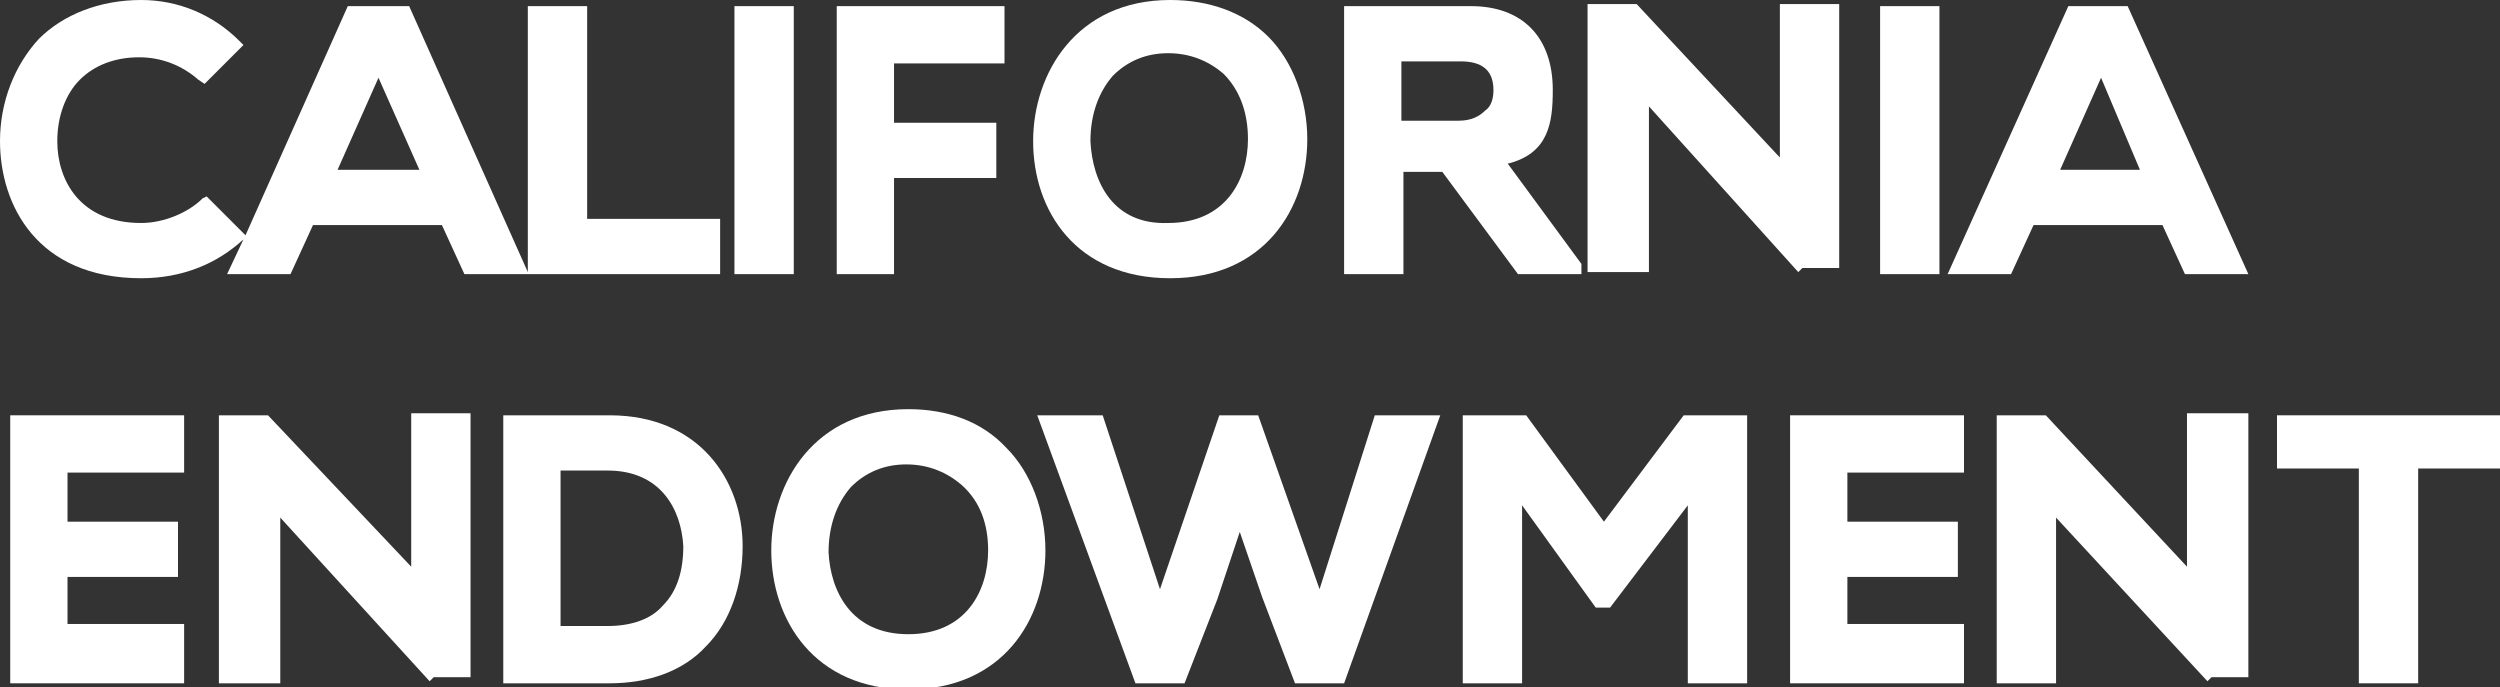 <!-- Generator: Adobe Illustrator 17.1.0, SVG Export Plug-In  -->
<svg version="1.1"
	 xmlns="http://www.w3.org/2000/svg" xmlns:xlink="http://www.w3.org/1999/xlink" xmlns:a="http://ns.adobe.com/AdobeSVGViewerExtensions/3.0/"
	 x="0px" y="0px" width="122.2px" height="33.6px" viewBox="0 0 122.2 33.6" enable-background="new 0 0 122.2 33.6"
	 xml:space="preserve">
<rect x="0" y="0" width="122.2" height="33.6" fill="#333333" stroke="none"/>
<defs>
</defs>
<g>
	<path fill="#FFFFFF" d="M6.9,13.6c2,0,3.7-0.7,5-1.9l0,0l-0.8,1.7h3.1l1.1-2.4h6.3l1.1,2.4h3.1h0.1h9.3v-2.7h-6.5V0.3h-2.9v13
		L20,0.3H17l-5,11.2l-1.9-1.9L9.9,9.7c-0.7,0.7-1.9,1.2-3,1.2c-3,0-4.1-2.1-4.1-4c0-1.2,0.4-2.3,1.1-3c0.7-0.7,1.7-1.1,2.9-1.1
		c1.1,0,2.1,0.4,2.9,1.1L10,4.1l1.9-1.9L11.7,2c-1.3-1.3-3-2-4.8-2c-2,0-3.8,0.7-5,1.9C0.7,3.2,0,5,0,6.9C0,10,1.8,13.6,6.9,13.6z
		 M16.5,8.3l2-4.5l2,4.5H16.5z"/>
	<rect x="35.9" y="0.3" fill="#FFFFFF" width="2.9" height="13.1"/>
	<polygon fill="#FFFFFF" points="43.7,8.7 48.7,8.7 48.7,6 43.7,6 43.7,3.1 49.1,3.1 49.1,0.3 40.9,0.3 40.9,13.4 43.7,13.4 	"/>
	<path fill="#FFFFFF" d="M57.2,13.6c4.6,0,6.7-3.4,6.7-6.8c0-1.9-0.7-3.8-1.9-5C60.8,0.6,59.1,0,57.2,0c-4.6,0-6.7,3.6-6.7,6.9
		C50.5,10.3,52.6,13.6,57.2,13.6z M53.3,6.9c0-1.3,0.4-2.4,1.1-3.2c0.7-0.7,1.6-1.1,2.7-1.1c1.1,0,2,0.4,2.7,1
		c0.8,0.8,1.2,1.9,1.2,3.2c0,2-1.1,4.1-3.9,4.1C54.4,11,53.4,8.9,53.3,6.9z"/>
	<path fill="#FFFFFF" d="M77.3,13.4v-0.5L73.7,8c2-0.5,2.2-2,2.2-3.6c0-2.6-1.5-4.1-4-4.1c-1,0-2,0-3,0c-1,0-2,0-3,0h-0.2v13.1h2.9
		v-5h1.9l3.7,5H77.3z M68.6,3h2.8C72.4,3,73,3.4,73,4.4c0,0.4-0.1,0.8-0.4,1c-0.3,0.3-0.7,0.5-1.3,0.5h-2.8V3z"/>
	<rect x="91.9" y="0.3" fill="#FFFFFF" width="2.9" height="13.1"/>
	<path fill="#FFFFFF" d="M101.1,0.3l-5.9,13.1h3.1l1.1-2.4h6.3l1.1,2.4h3.1l-5.9-13.1H101.1z M104.6,8.3h-3.9l2-4.5L104.6,8.3z"/>
	<path fill="#FFFFFF" d="M29.8,20.3h-5.2v13.1h5.2c1.9,0,3.6-0.6,4.7-1.8c1.2-1.2,1.8-3,1.8-4.9C36.3,23.5,34.2,20.3,29.8,20.3z
		 M27.4,23h2.3c2.6,0,3.6,1.9,3.7,3.7c0,1.2-0.3,2.2-1,2.9c-0.6,0.7-1.6,1-2.7,1h-2.3V23z"/>
	<path fill="#FFFFFF" d="M44.4,20c-4.6,0-6.7,3.6-6.7,6.9c0,3.4,2.1,6.8,6.7,6.8c4.6,0,6.7-3.4,6.7-6.8c0-1.9-0.7-3.8-1.9-5
		C48,20.6,46.3,20,44.4,20z M48.3,26.9c0,2-1.1,4.1-3.9,4.1c-2.8,0-3.8-2.1-3.9-4c0-1.3,0.4-2.4,1.1-3.2c0.7-0.7,1.6-1.1,2.7-1.1
		c1.1,0,2,0.4,2.7,1C47.9,24.5,48.3,25.6,48.3,26.9z"/>
	<polygon fill="#FFFFFF" points="64.5,28.8 61.5,20.3 59.6,20.3 56.7,28.8 53.9,20.3 50.7,20.3 55.5,33.4 57.9,33.4 59.5,29.3 
		60.6,26 61.7,29.2 63.3,33.4 65.7,33.4 70.4,20.3 67.2,20.3 	"/>
	<polygon fill="#FFFFFF" points="78.4,25.5 74.6,20.3 71.5,20.3 71.5,33.4 74.4,33.4 74.4,24.7 78,29.7 78.7,29.7 82.5,24.7 
		82.5,33.4 85.4,33.4 85.4,20.3 82.3,20.3 	"/>
	<polygon fill="#FFFFFF" points="87.5,33.4 96,33.4 96,30.5 90.3,30.5 90.3,28.2 95.7,28.2 95.7,25.5 90.3,25.5 90.3,23.1 96,23.1 
		96,20.3 87.5,20.3 	"/>
	<polygon fill="#FFFFFF" points="0.5,33.4 9,33.4 9,30.5 3.3,30.5 3.3,28.2 8.7,28.2 8.7,25.5 3.3,25.5 3.3,23.1 9,23.1 9,20.3 
		0.5,20.3 	"/>
	<polygon fill="#FFFFFF" points="106.9,27.7 100,20.3 97.6,20.3 97.6,33.4 100.5,33.4 100.5,25.3 107.9,33.3 108.1,33.1 109.6,33.1 
		109.9,33.1 109.9,20.2 106.9,20.2 	"/>
	<polygon fill="#FFFFFF" points="20.1,27.7 13.1,20.3 10.7,20.3 10.7,33.4 13.7,33.4 13.7,25.3 21,33.3 21.2,33.1 22.8,33.1 
		23,33.1 23,20.2 20.1,20.2 	"/>
	<polygon fill="#FFFFFF" points="80.6,5.2 87.9,13.3 88.1,13.1 89.7,13.1 89.9,13.1 89.9,0.2 87,0.2 87,7.7 80,0.2 77.6,0.2 
		77.6,13.3 80.6,13.3 	"/>
	<polygon fill="#FFFFFF" points="111.3,20.3 111.3,22.9 115.3,22.9 115.3,33.4 118.2,33.4 118.2,22.9 122.2,22.9 122.2,20.3 	"/>
</g>
</svg>
